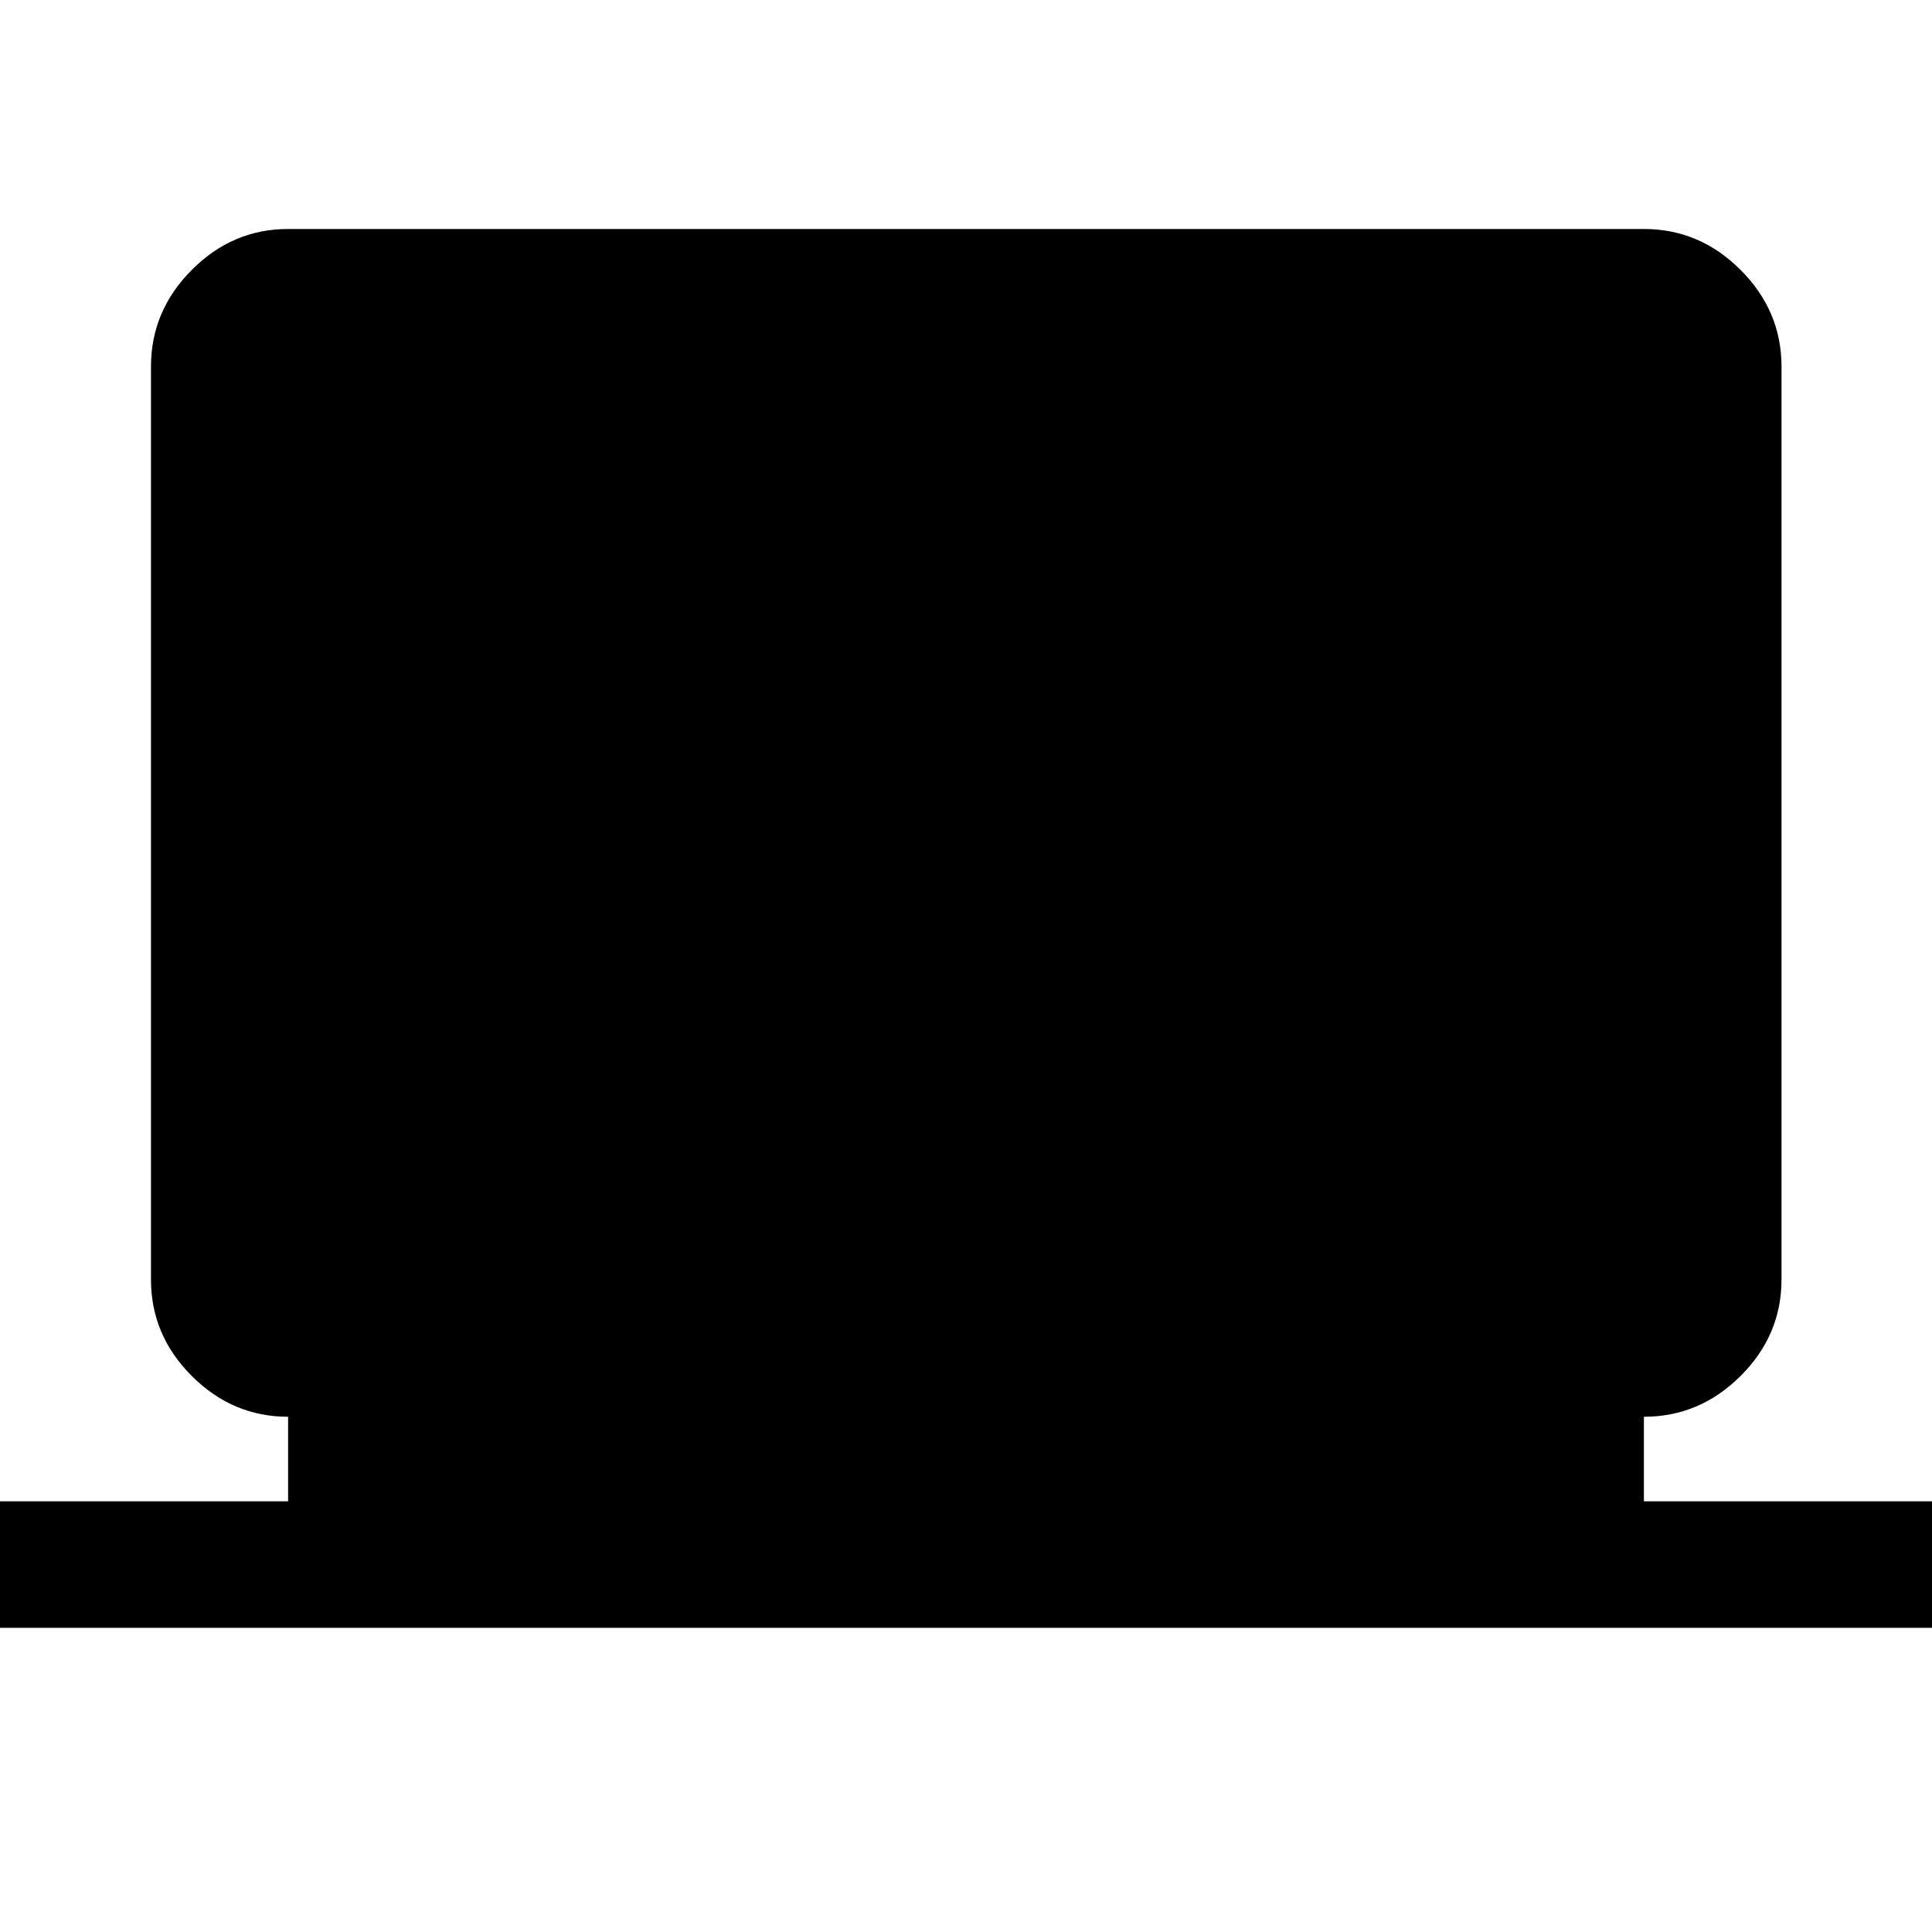 <svg xmlns="http://www.w3.org/2000/svg" height="48" viewBox="0 -960 960 960" width="48"><path d="M0-151.15v-62.87h143.15v-42q-27.58 0-47.86-20.27-20.27-20.26-20.27-47.86v-453.7q0-27.7 20.27-48.03 20.26-20.34 47.86-20.34h673.7q27.7 0 48.03 20.34 20.34 20.33 20.34 48.03v453.7q0 27.6-20.34 47.86-20.33 20.27-48.03 20.27v42H960v62.87H0Z"/></svg>